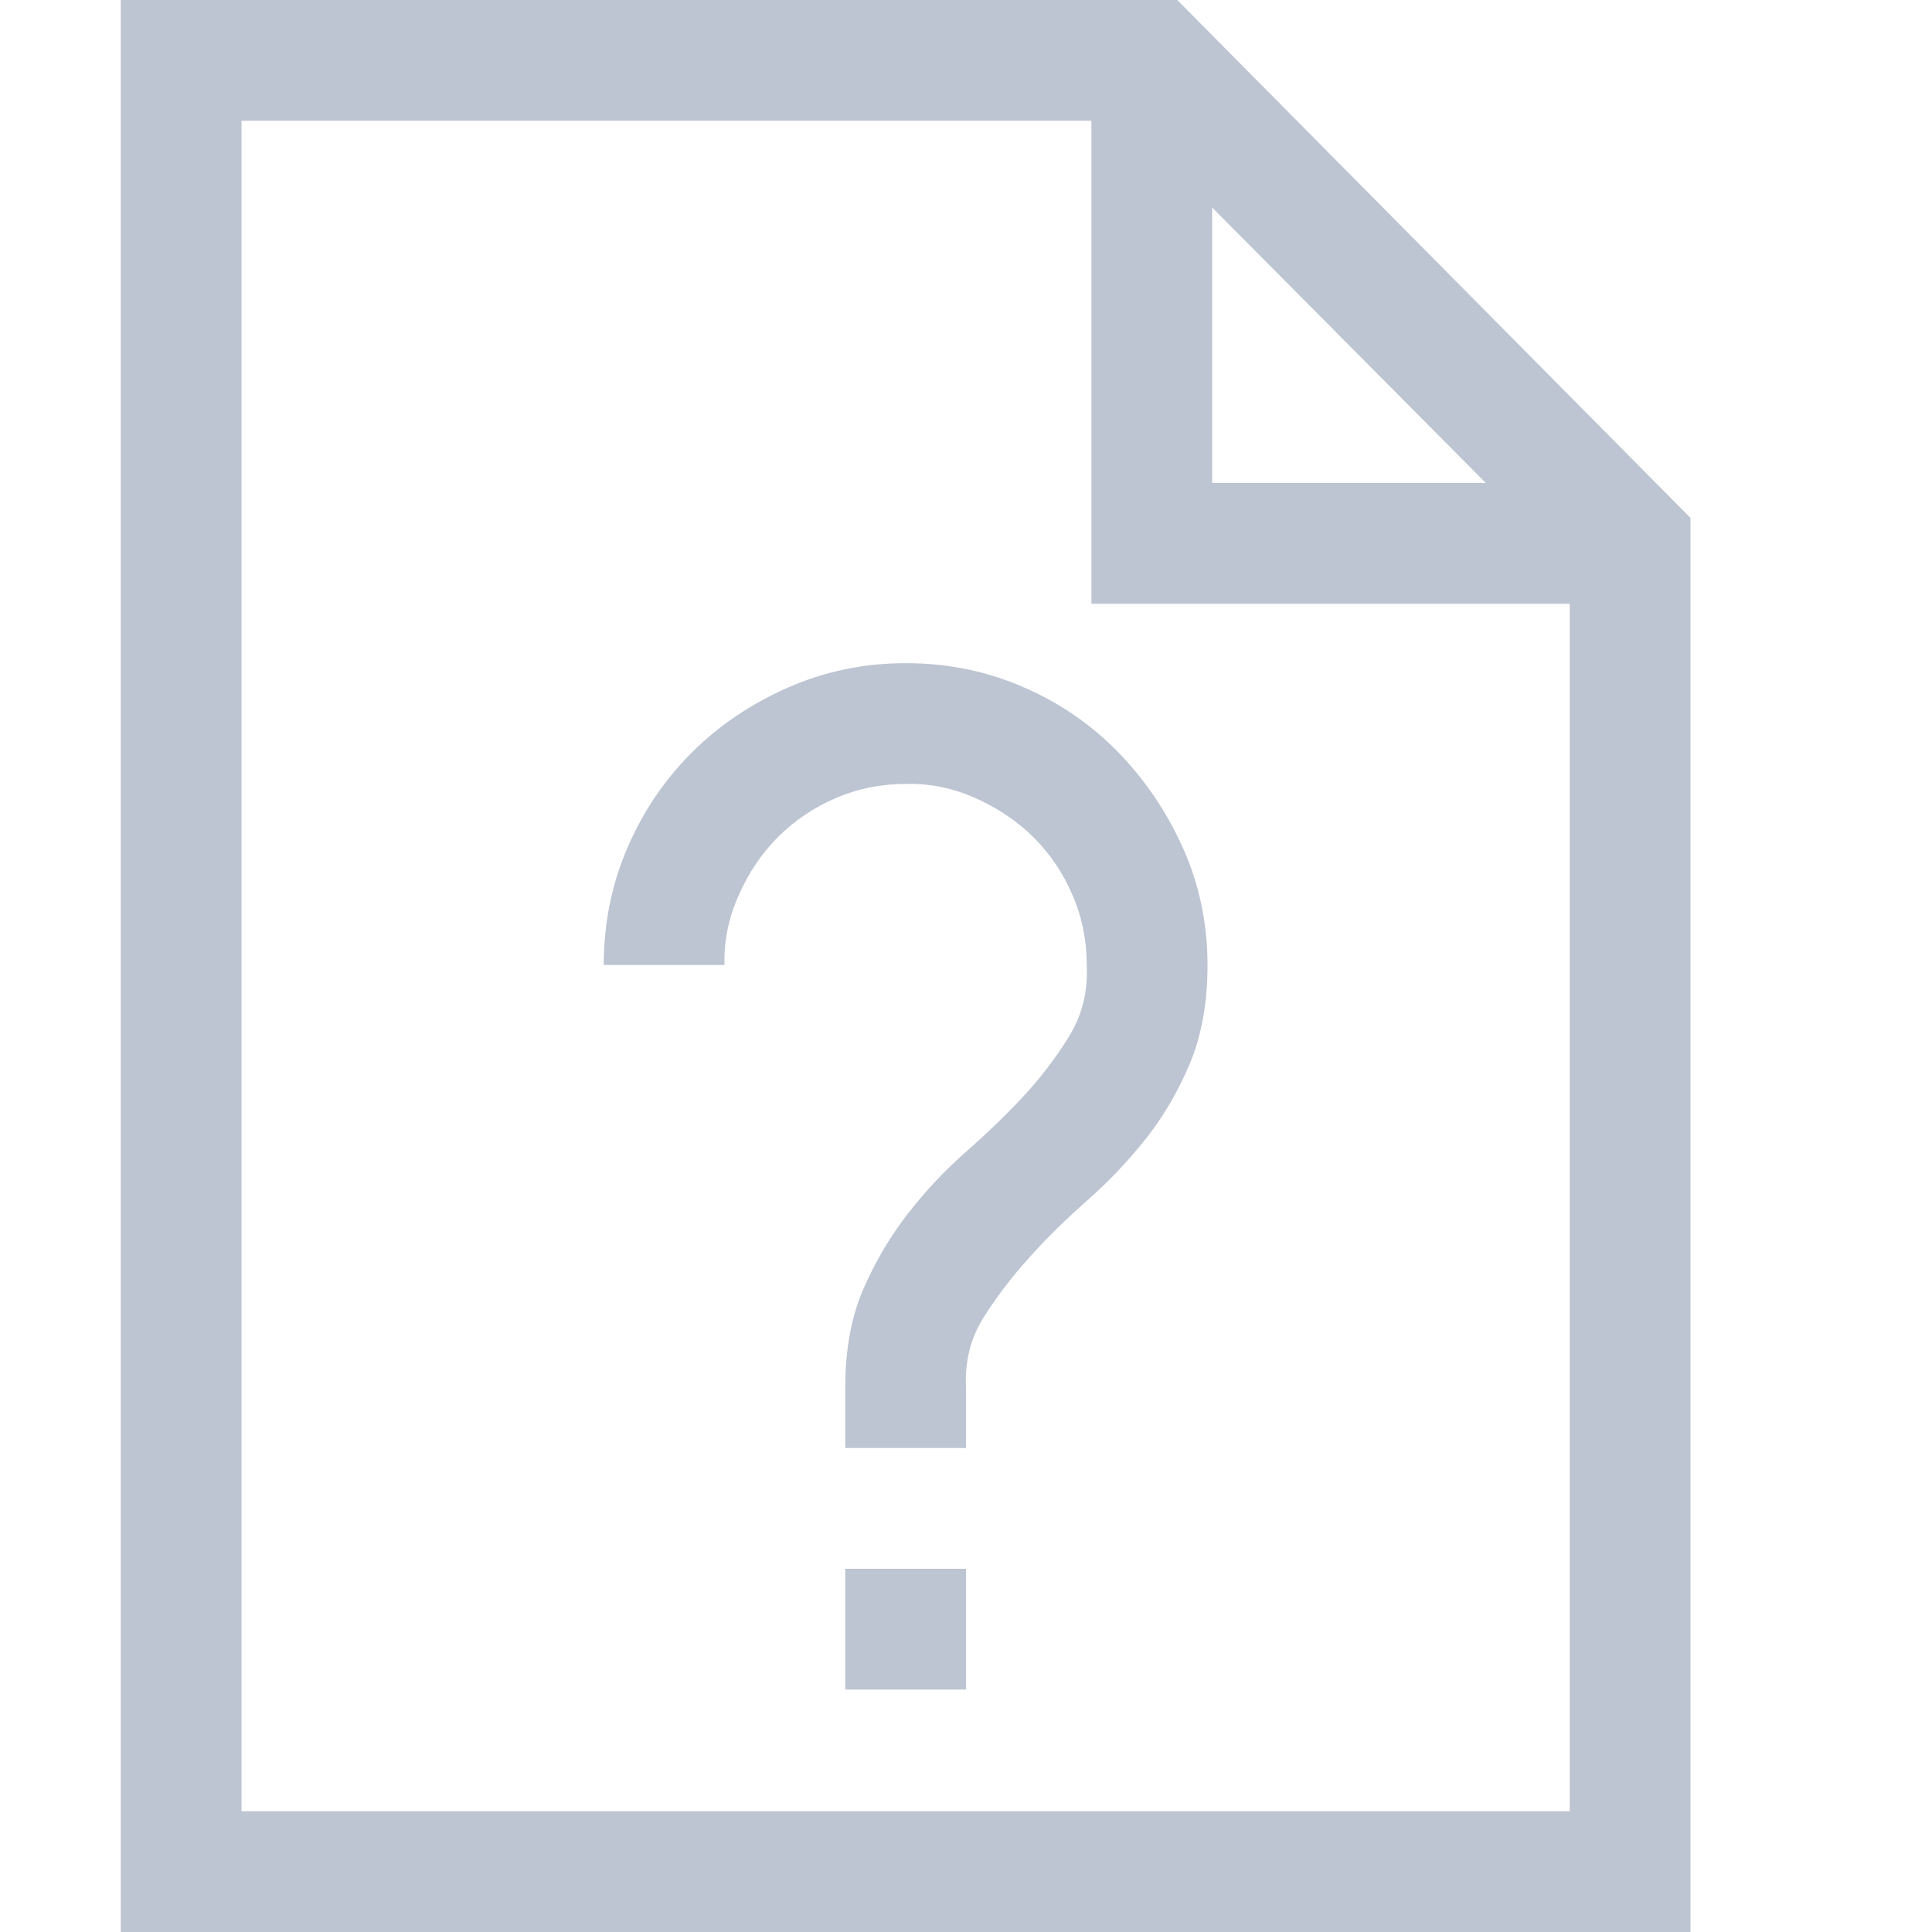 <svg xmlns="http://www.w3.org/2000/svg" width="12" height="12" viewBox="0 0 12 12" fill="none">
    <path
        d="M5.25 9.744H6V10.494H5.25V9.744ZM5.625 4.119C5.883 4.119 6.125 4.168 6.352 4.266C6.578 4.363 6.775 4.498 6.943 4.67C7.111 4.842 7.246 5.041 7.348 5.268C7.449 5.494 7.5 5.736 7.5 5.994C7.5 6.229 7.463 6.434 7.389 6.609C7.314 6.785 7.223 6.941 7.113 7.078C7.004 7.215 6.883 7.342 6.75 7.459C6.617 7.576 6.498 7.693 6.393 7.811C6.287 7.928 6.193 8.051 6.111 8.18C6.029 8.309 5.992 8.455 6 8.619V8.994H5.25V8.619C5.25 8.385 5.287 8.182 5.361 8.01C5.436 7.838 5.527 7.682 5.637 7.541C5.746 7.4 5.867 7.271 6 7.154C6.133 7.037 6.252 6.922 6.357 6.809C6.463 6.695 6.557 6.572 6.639 6.439C6.721 6.307 6.758 6.158 6.75 5.994C6.75 5.842 6.721 5.697 6.662 5.561C6.604 5.424 6.523 5.305 6.422 5.203C6.32 5.102 6.199 5.02 6.059 4.957C5.918 4.895 5.773 4.865 5.625 4.869C5.473 4.869 5.328 4.898 5.191 4.957C5.055 5.016 4.936 5.096 4.834 5.197C4.732 5.299 4.65 5.42 4.588 5.561C4.525 5.701 4.496 5.846 4.5 5.994H3.75C3.75 5.736 3.799 5.494 3.896 5.268C3.994 5.041 4.127 4.844 4.295 4.676C4.463 4.508 4.662 4.373 4.893 4.271C5.123 4.17 5.367 4.119 5.625 4.119ZM10.5 3.217V12H0.75V0H7.312L10.5 3.217ZM7.529 3H9.229L7.529 1.289V3ZM9.75 11.25V3.75H6.779V0.75H1.5V11.25H9.75Z"
        fill="#BDC4D2" />
</svg>